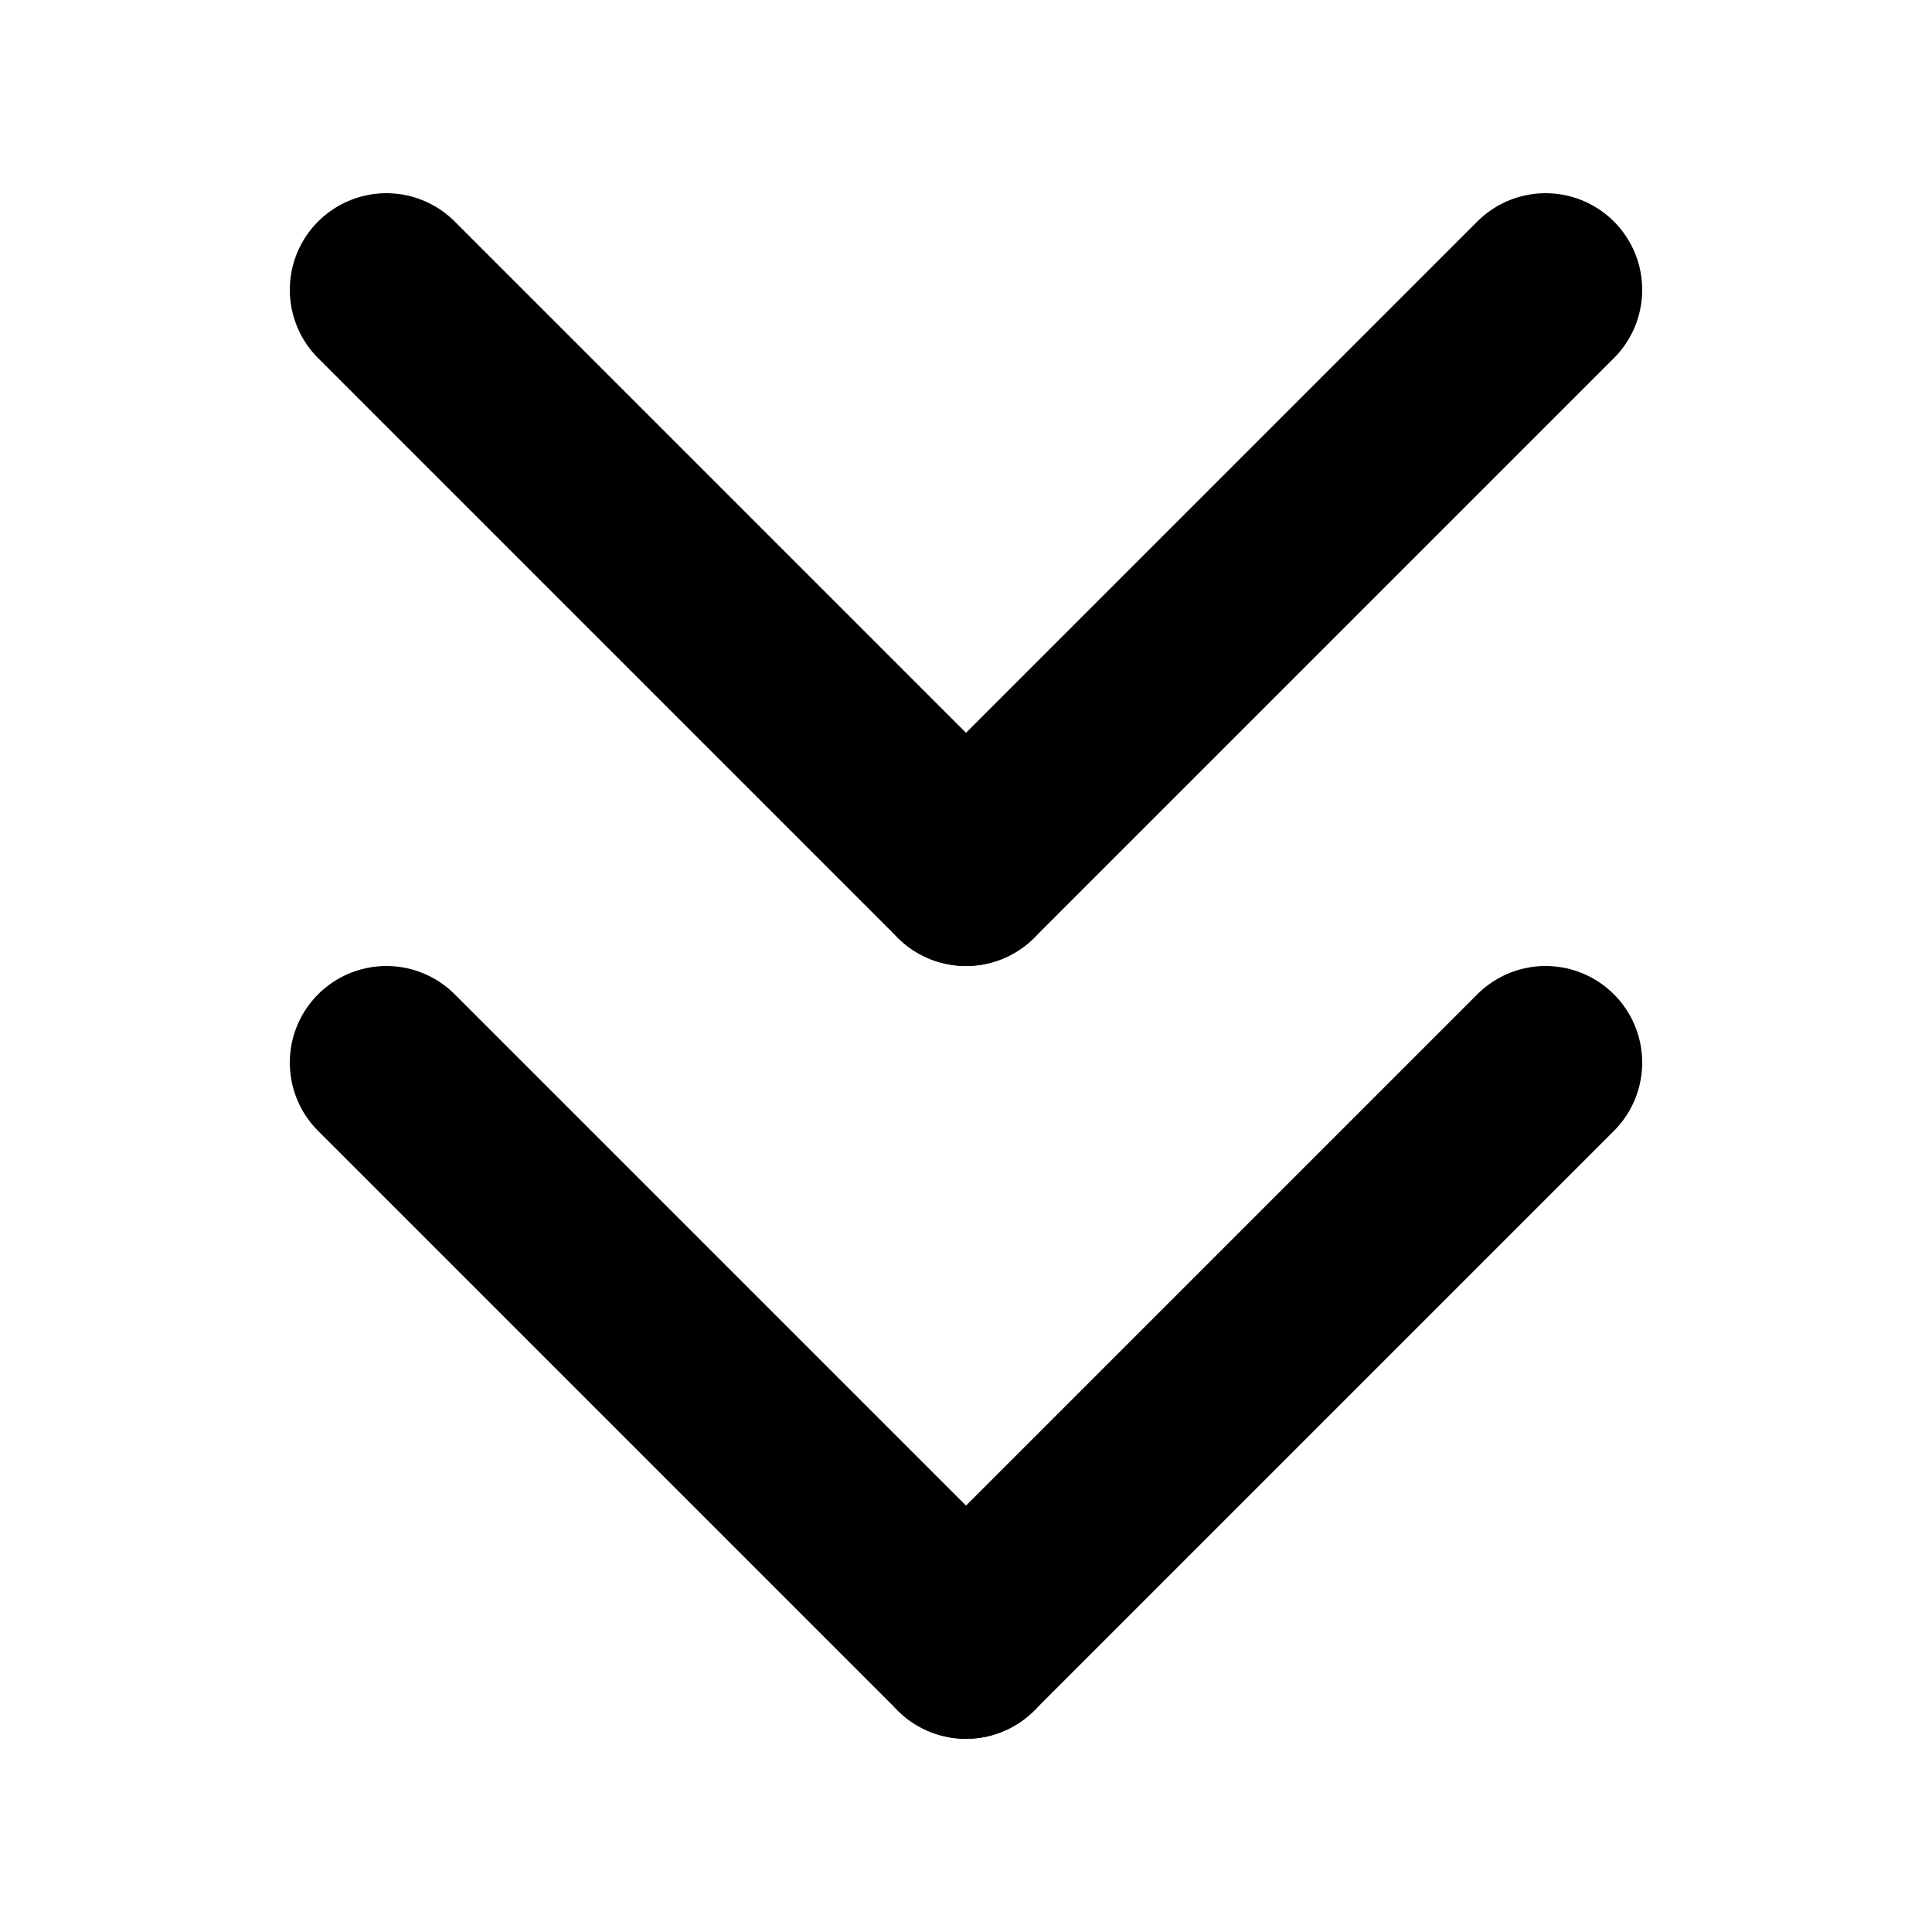 <svg viewBox="0 0 100 100"
  version="1.1"
  baseProfile="full"
  xmlns="http://www.w3.org/2000/svg"
  xmlns:xlink="http://www.w3.org/1999/xlink"
>
<line stroke-linecap="round" x1="20" y1="15" x2="50" y2="45" stroke="black" stroke-width="10"/>
<line stroke-linecap="round" x1="50" y1="45" x2="80" y2="15" stroke="black" stroke-width="10"/>
<line stroke-linecap="round" x1="20" y1="55" x2="50" y2="85" stroke="black" stroke-width="10"/>
<line stroke-linecap="round" x1="50" y1="85" x2="80" y2="55" stroke="black" stroke-width="10"/>
</svg>
